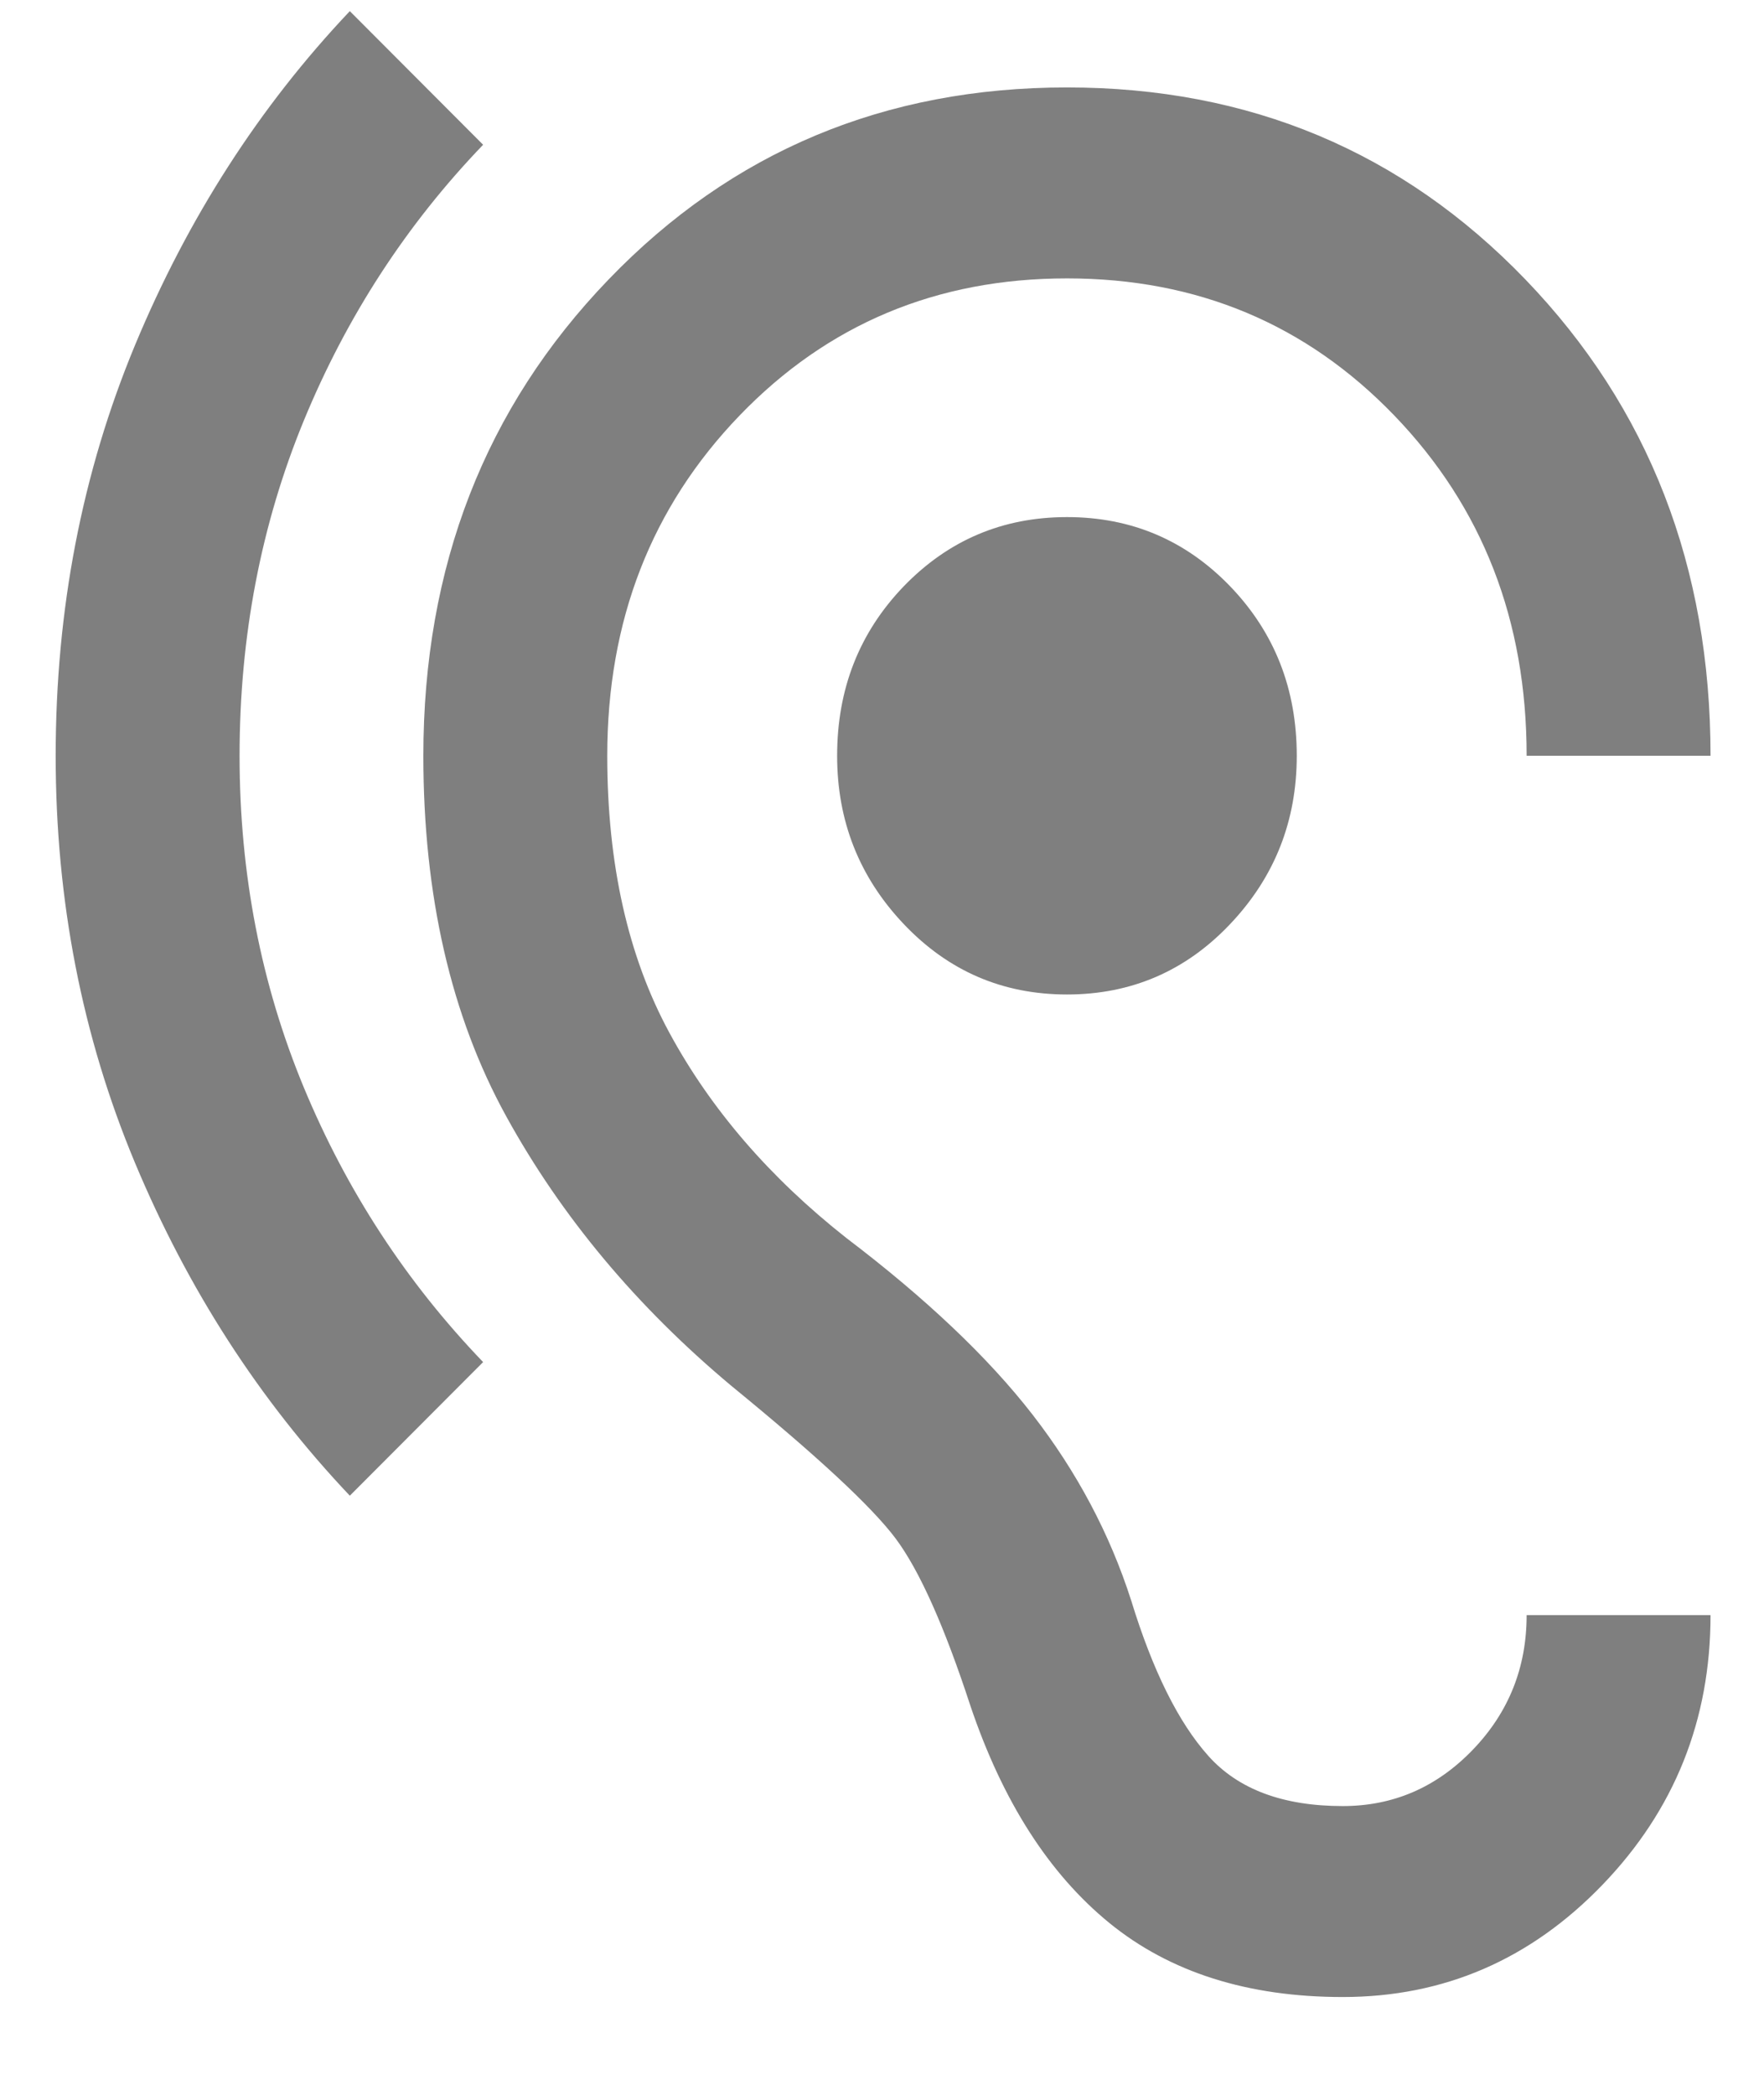 <svg width="16" height="19" viewBox="0 0 16 19" fill="none" xmlns="http://www.w3.org/2000/svg">
<path opacity="0.5" d="M12.179 18.113C11.318 18.113 10.612 17.889 10.063 17.442C9.514 16.994 9.094 16.337 8.802 15.472C8.566 14.75 8.34 14.245 8.125 13.956C7.909 13.667 7.412 13.206 6.634 12.57C5.772 11.849 5.091 11.033 4.591 10.124C4.091 9.215 3.84 8.125 3.84 6.855C3.84 5.138 4.4 3.698 5.519 2.536C6.637 1.374 8.024 0.793 9.678 0.793C11.332 0.793 12.718 1.374 13.837 2.536C14.955 3.698 15.515 5.138 15.515 6.855H13.847C13.847 5.628 13.447 4.6 12.648 3.77C11.849 2.94 10.859 2.525 9.678 2.525C8.496 2.525 7.506 2.94 6.707 3.77C5.908 4.6 5.508 5.628 5.508 6.855C5.508 7.837 5.696 8.674 6.071 9.366C6.446 10.059 6.981 10.68 7.676 11.228C8.399 11.777 8.962 12.311 9.365 12.83C9.768 13.35 10.067 13.913 10.261 14.519C10.456 15.154 10.689 15.623 10.96 15.926C11.231 16.229 11.637 16.381 12.179 16.381C12.638 16.381 13.03 16.211 13.357 15.872C13.684 15.533 13.847 15.125 13.847 14.649H15.515C15.515 15.601 15.188 16.417 14.535 17.095C13.882 17.773 13.097 18.113 12.179 18.113ZM3.173 13.566C2.353 12.7 1.704 11.694 1.224 10.546C0.745 9.399 0.505 8.169 0.505 6.855C0.505 5.527 0.745 4.286 1.224 3.132C1.704 1.977 2.353 0.967 3.173 0.101L4.382 1.313C3.688 2.035 3.146 2.868 2.756 3.814C2.367 4.759 2.173 5.773 2.173 6.855C2.173 7.923 2.367 8.926 2.756 9.864C3.146 10.803 3.688 11.632 4.382 12.354L3.173 13.566ZM9.678 9.02C9.094 9.02 8.601 8.807 8.197 8.381C7.794 7.956 7.593 7.447 7.593 6.855C7.593 6.249 7.794 5.737 8.197 5.318C8.601 4.9 9.094 4.69 9.678 4.69C10.261 4.69 10.755 4.9 11.158 5.318C11.561 5.737 11.762 6.249 11.762 6.855C11.762 7.447 11.561 7.956 11.158 8.381C10.755 8.807 10.261 9.02 9.678 9.02Z" fill="black"/>
</svg>
